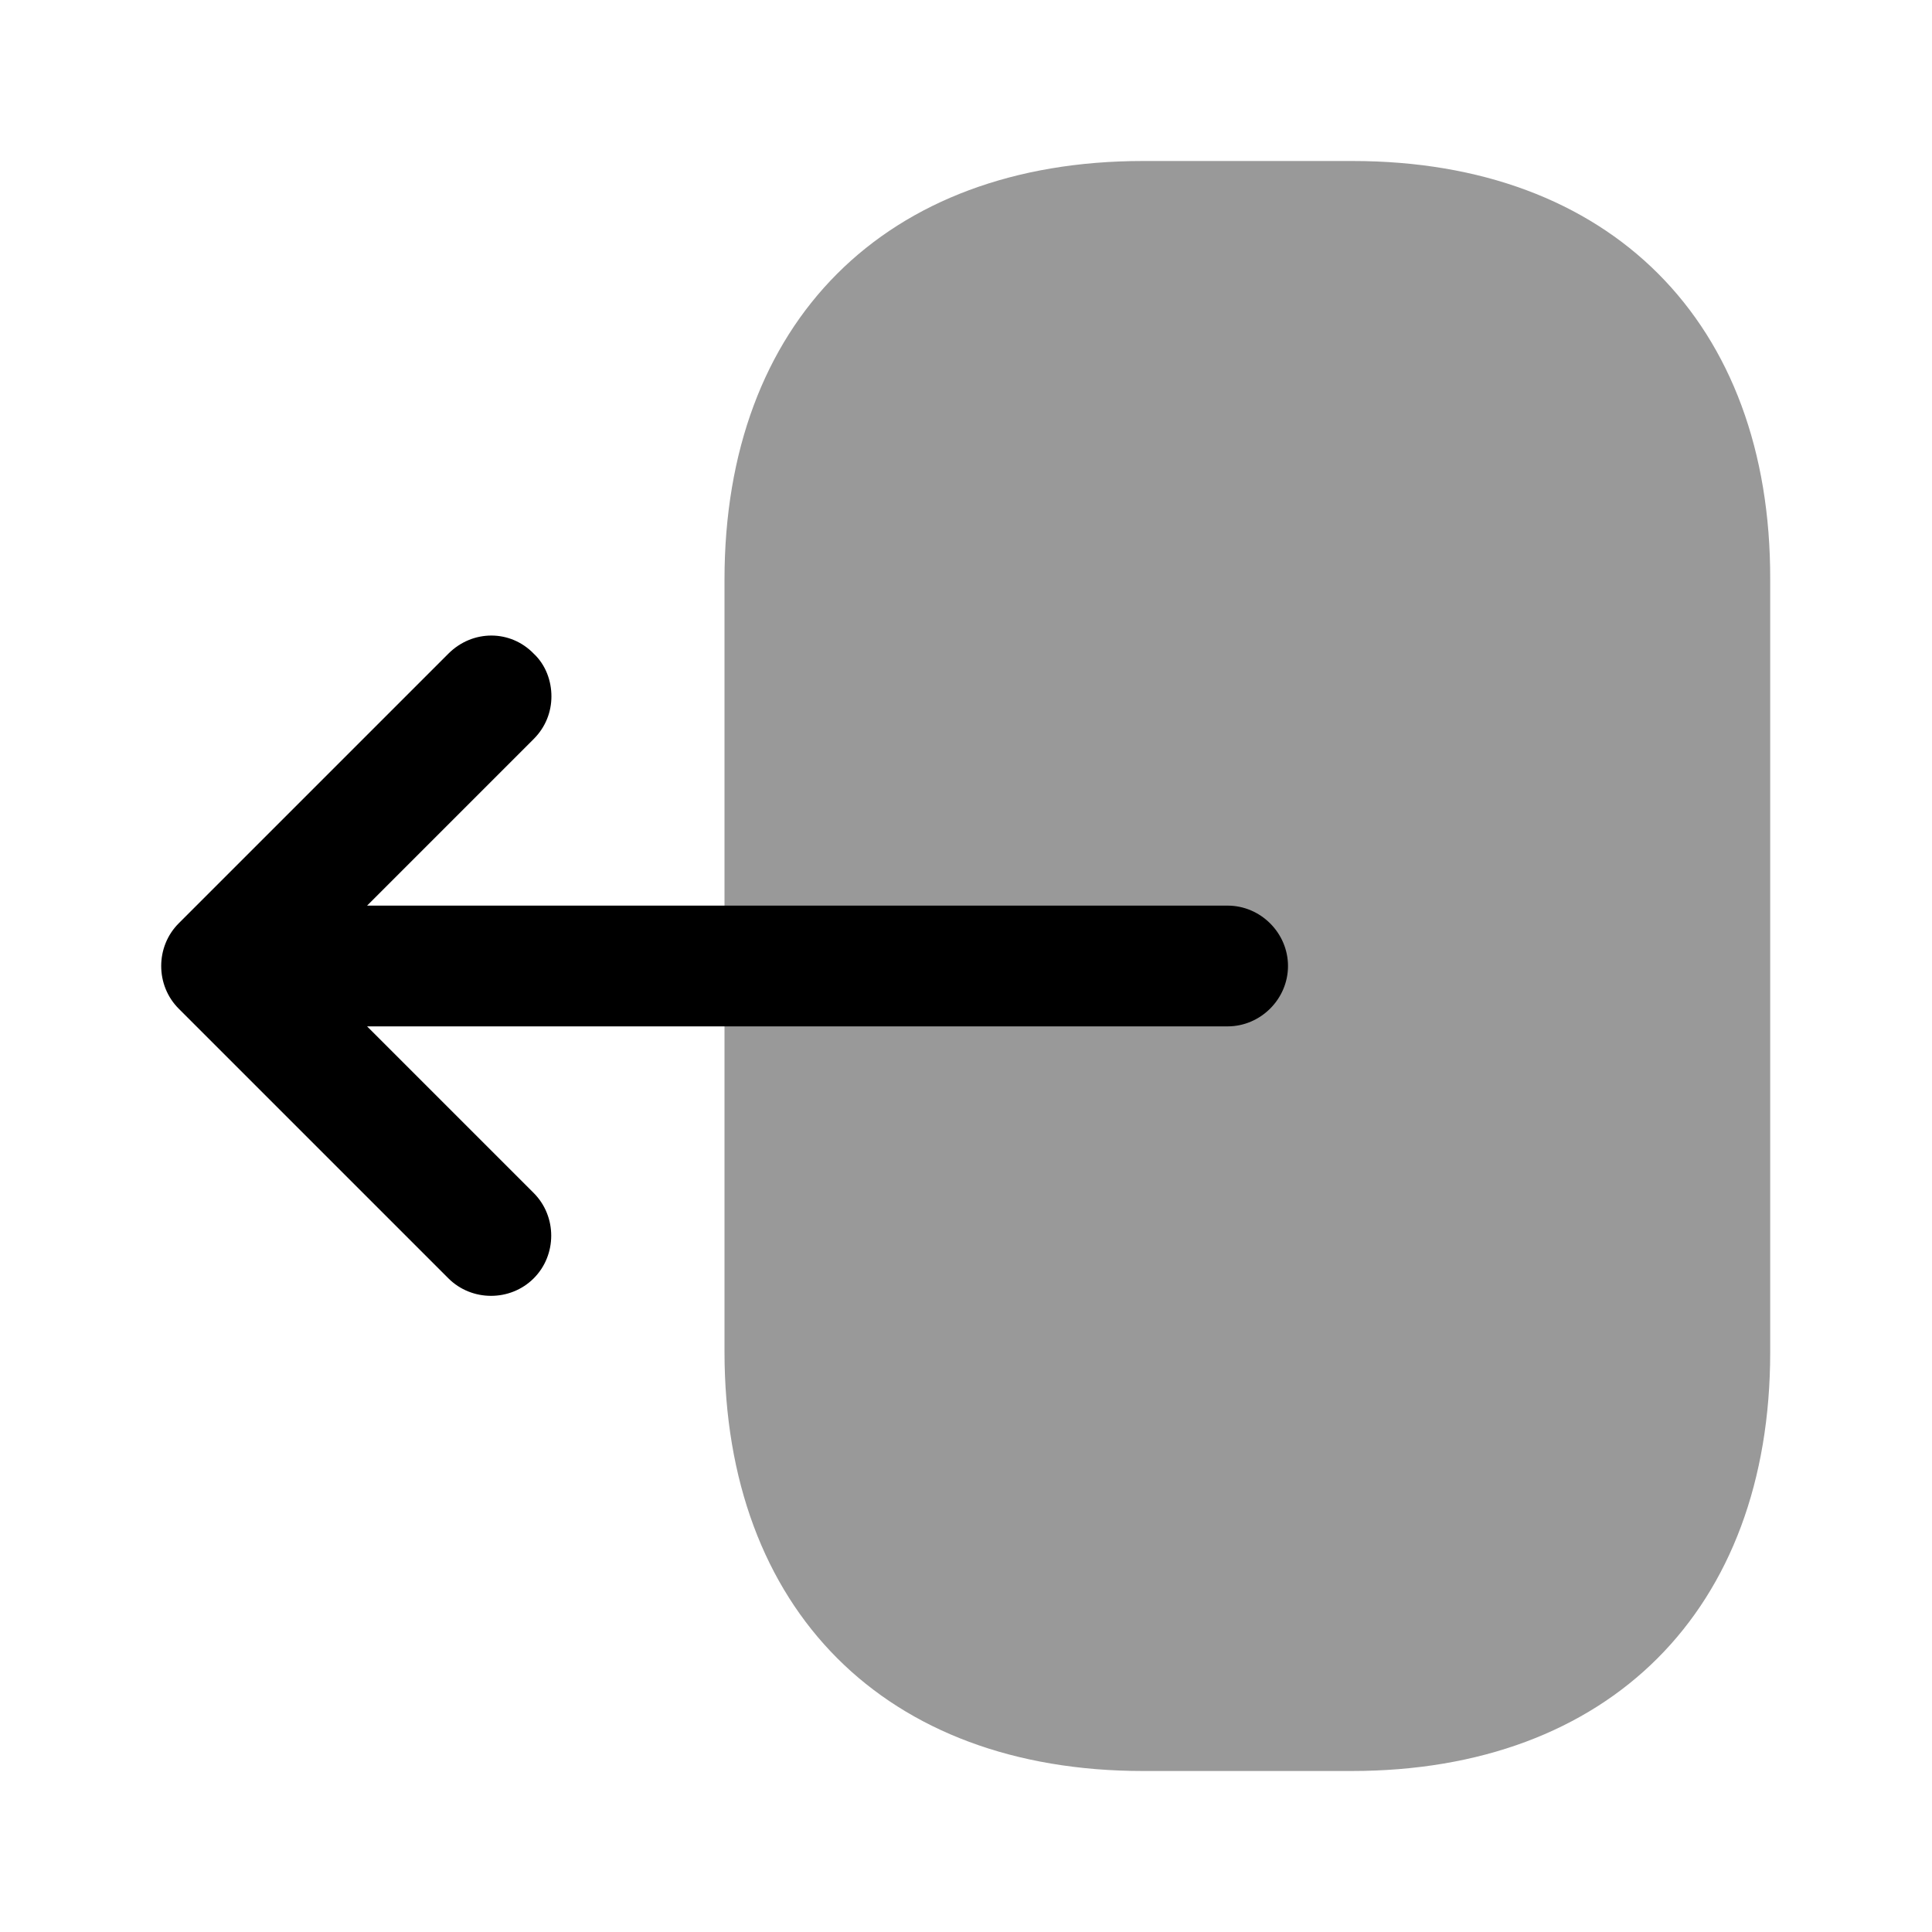 <?xml version="1.0" encoding="UTF-8"?>
<svg width="24" height="24" viewBox="0 0 24 24" xmlns="http://www.w3.org/2000/svg">
 <path d="M9 7.2V16.79C9 20 11 22 14.2 22H16.79C19.99 22 21.99 20 21.99 16.8V7.2C22 4 20 2 16.8 2H14.2C11 2 9 4 9 7.2Z" opacity=".4"/>
 <path d="m5.57 8.12-3.35 3.35c-0.29 0.29-0.29 0.77 0 1.06l3.35 3.35c0.29 0.29 0.77 0.29 1.06 0s0.29-0.77 0-1.06l-2.07-2.07h10.69c0.41 0 0.75-0.34 0.75-0.75s-0.34-0.75-0.75-0.75h-10.69l2.07-2.07c0.15-0.15 0.22-0.34 0.22-0.53s-0.07-0.39-0.22-0.53c-0.29-0.3-0.76-0.3-1.06 0z"/>
</svg>
